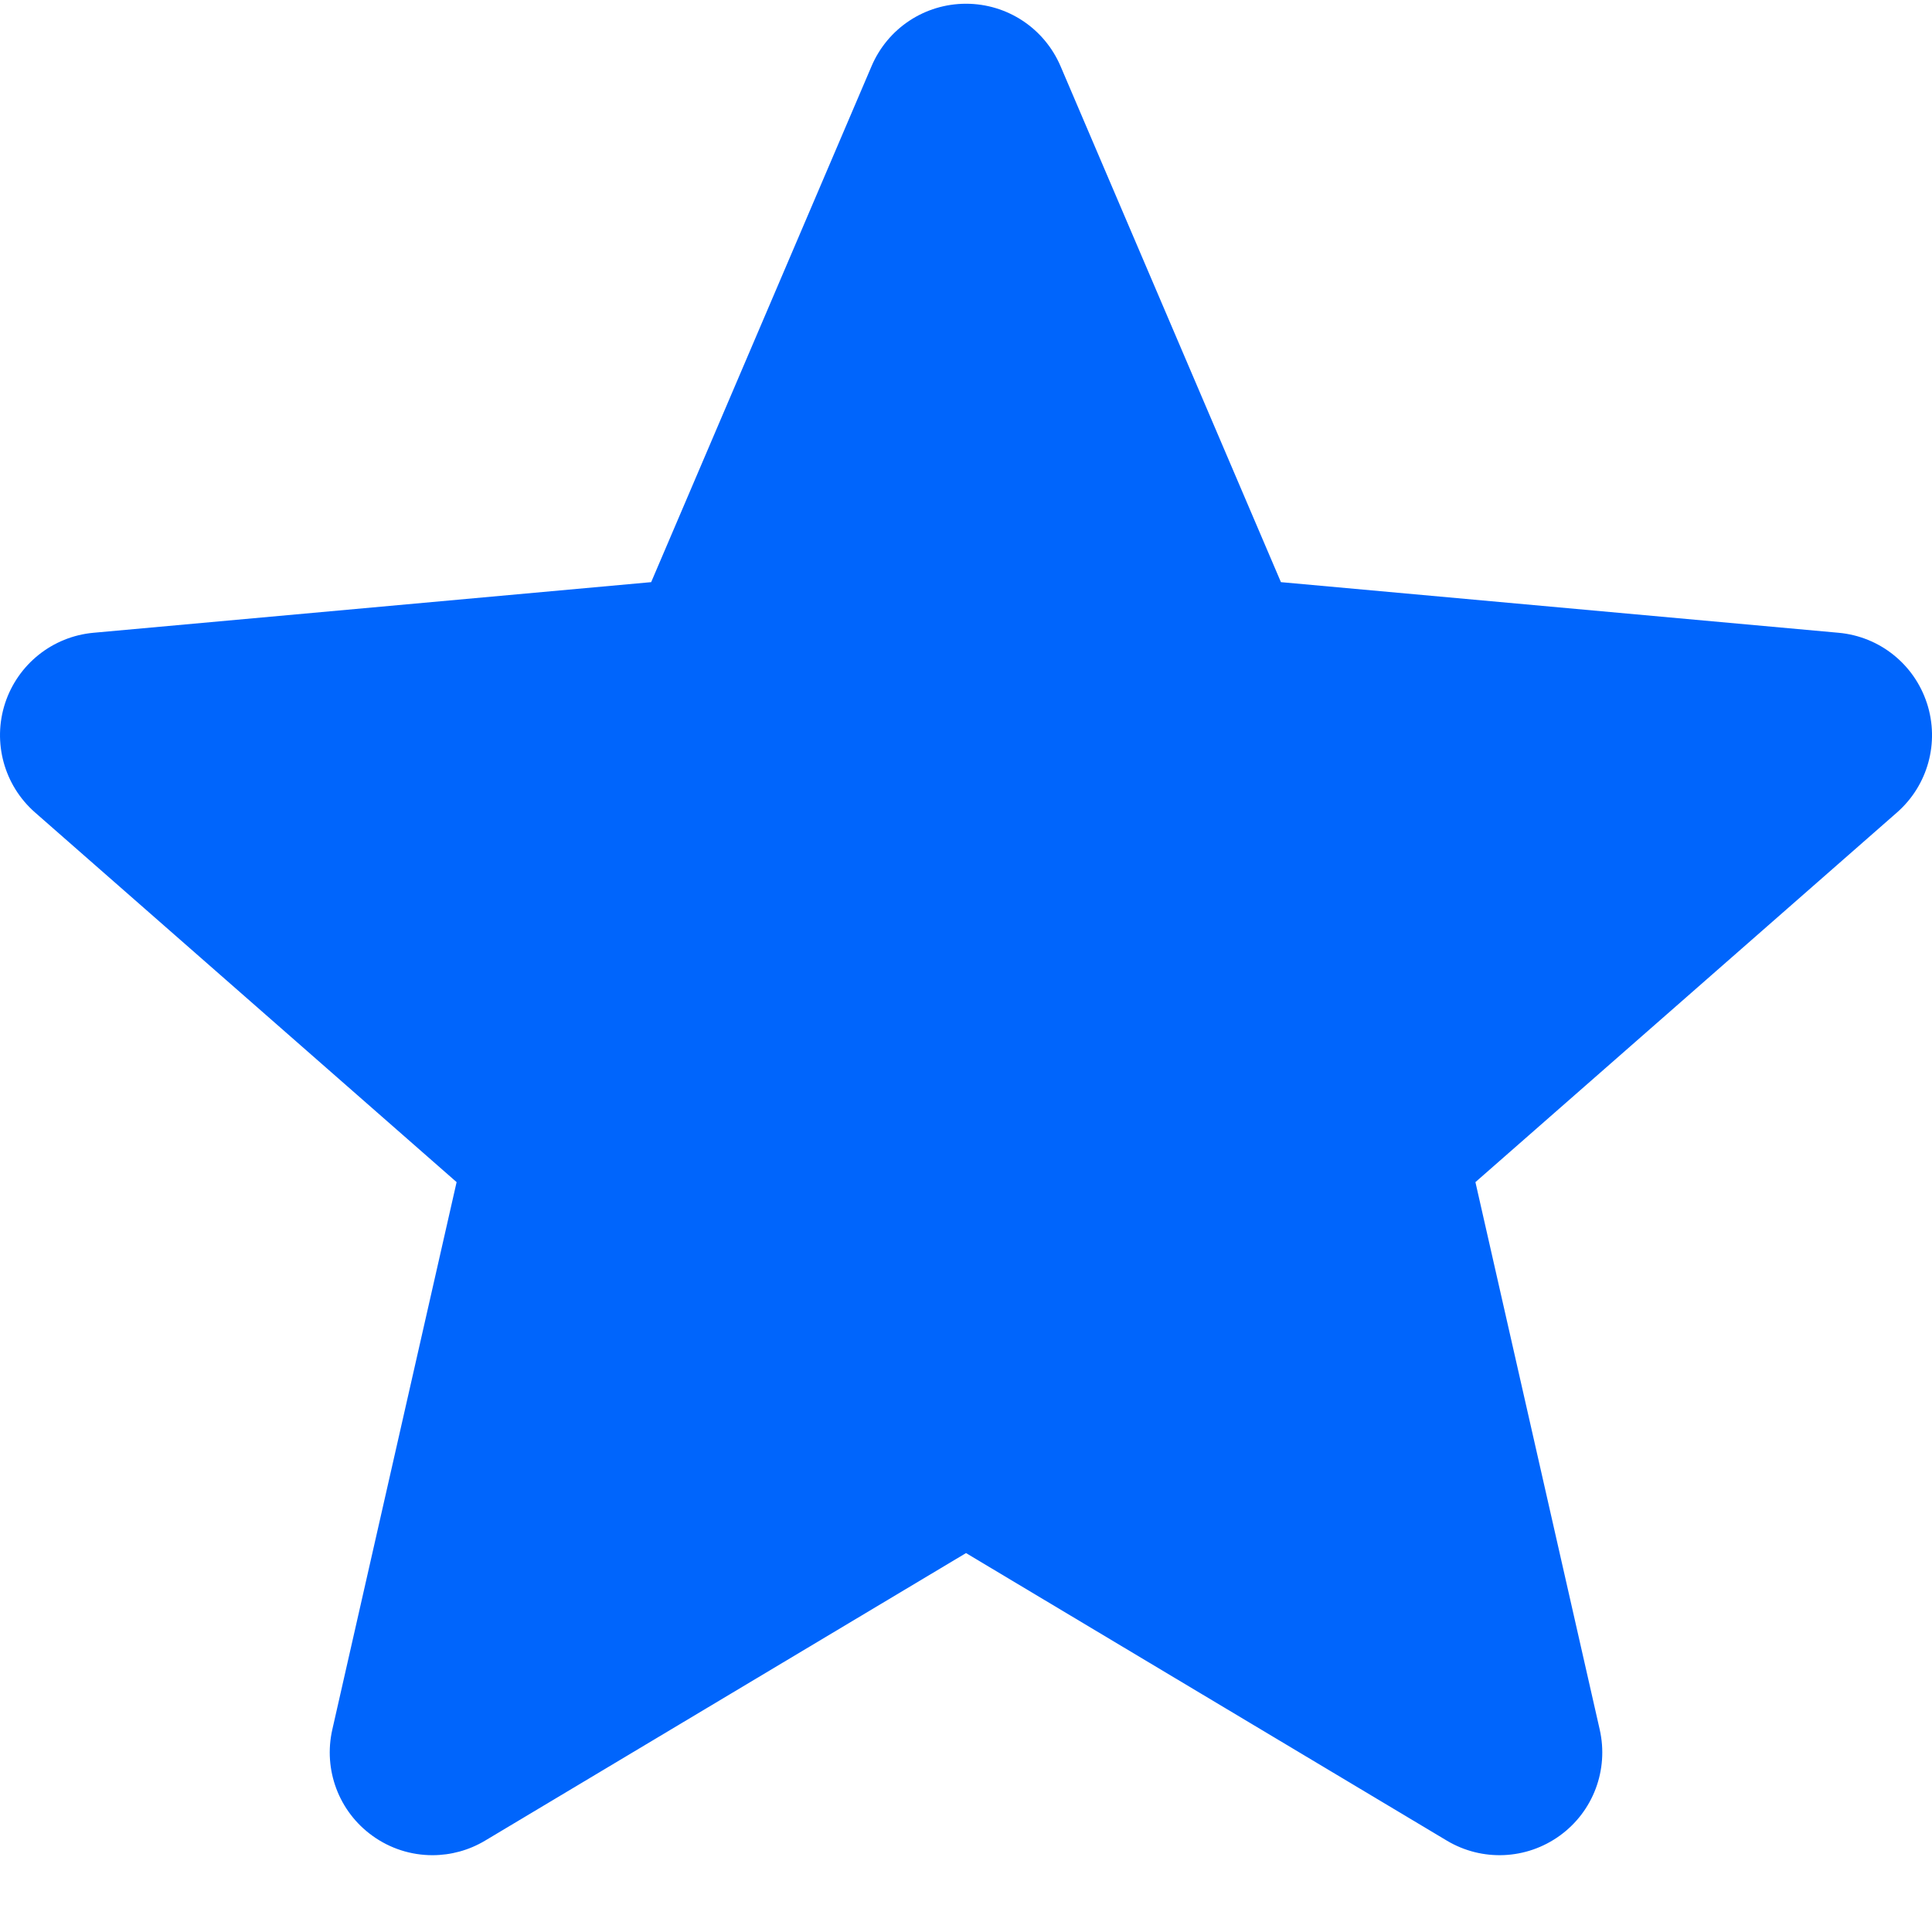 <?xml version="1.0"?>
<svg xmlns="http://www.w3.org/2000/svg" xmlns:xlink="http://www.w3.org/1999/xlink" xmlns:svgjs="http://svgjs.com/svgjs" version="1.1" width="512" height="512" x="0" y="0" viewBox="0 0 511.991 511" style="enable-background:new 0 0 512 512" xml:space="preserve"><g><path xmlns="http://www.w3.org/2000/svg" d="m510.652 185.883c-3.371-10.367-12.566-17.707-23.402-18.688l-147.797-13.418-58.41-136.75c-4.312-10.047-14.125-16.531-25.047-16.531s-20.738 6.484-25.023 16.531l-58.41 136.75-147.82 13.418c-10.836 1-20.012 8.34-23.402 18.688-3.371 10.367-.258 21.738 7.938 28.926l111.723 97.965-32.941 145.086c-2.41 10.668 1.73 21.699 10.582 28.098 4.758 3.457 10.348 5.184 15.957 5.184 4.82 0 9.645-1.281 13.953-3.859l127.445-76.203 127.422 76.203c9.348 5.586 21.102 5.074 29.934-1.324 8.852-6.398 12.992-17.43 10.582-28.098l-32.941-145.086 111.723-97.965c8.191-7.188 11.309-18.535 7.938-28.926zm-252.203 223.723" fill="#0065fc" data-original="#000000" style=""/></g></svg>
